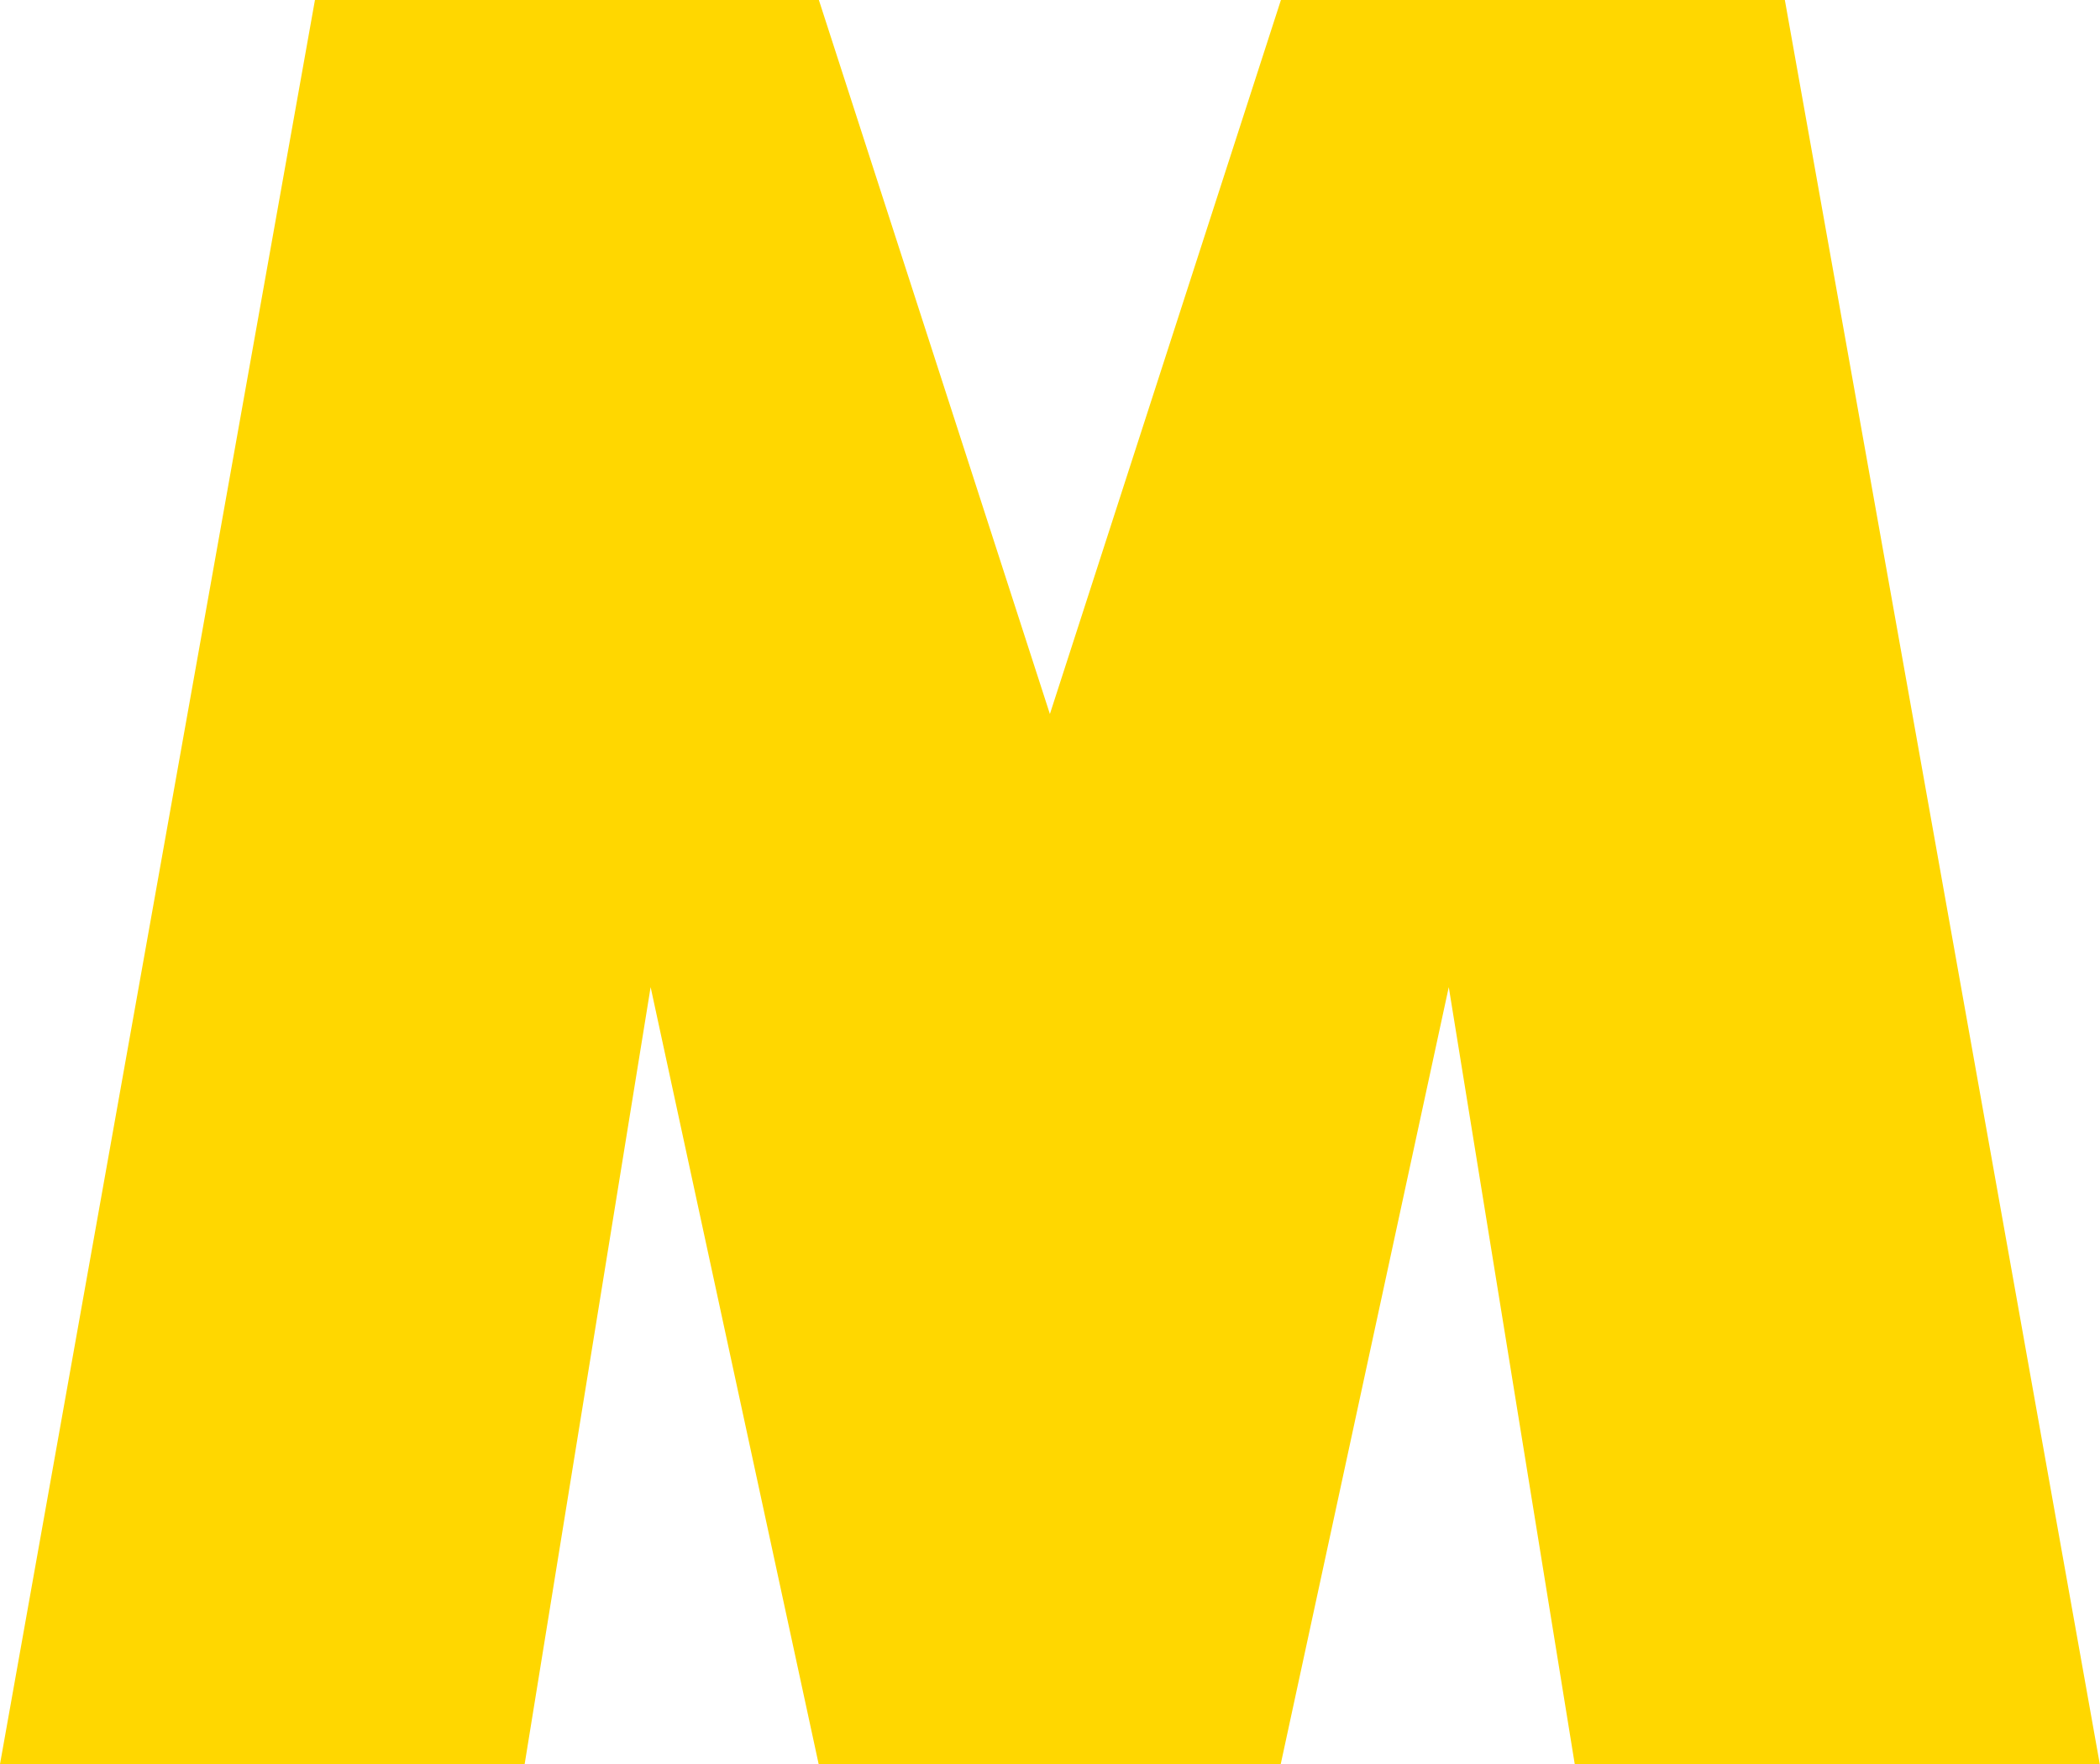 <svg version="1.1" xmlns="http://www.w3.org/2000/svg" xmlns:xlink="http://www.w3.org/1999/xlink" width="10.335" height="8.682" viewBox="0,0,10.335,8.682"><g transform="translate(-234.832,-175.659)"><g data-paper-data="{&quot;isPaintingLayer&quot;:true}" fill="#ffd700" fill-rule="nonzero" stroke="none" stroke-width="0.265" stroke-linecap="butt" stroke-linejoin="miter" stroke-miterlimit="4" stroke-dasharray="" stroke-dashoffset="0" style="mix-blend-mode: normal"><path d="M234.832,184.341l1.55,-8.682h2.48l1.137,3.514l1.137,-3.514h2.48l1.55,8.682h-2.584l-0.62,-3.824l-0.827,3.824h-2.274l-0.827,-3.824l-0.62,3.824z"/></g></g></svg>